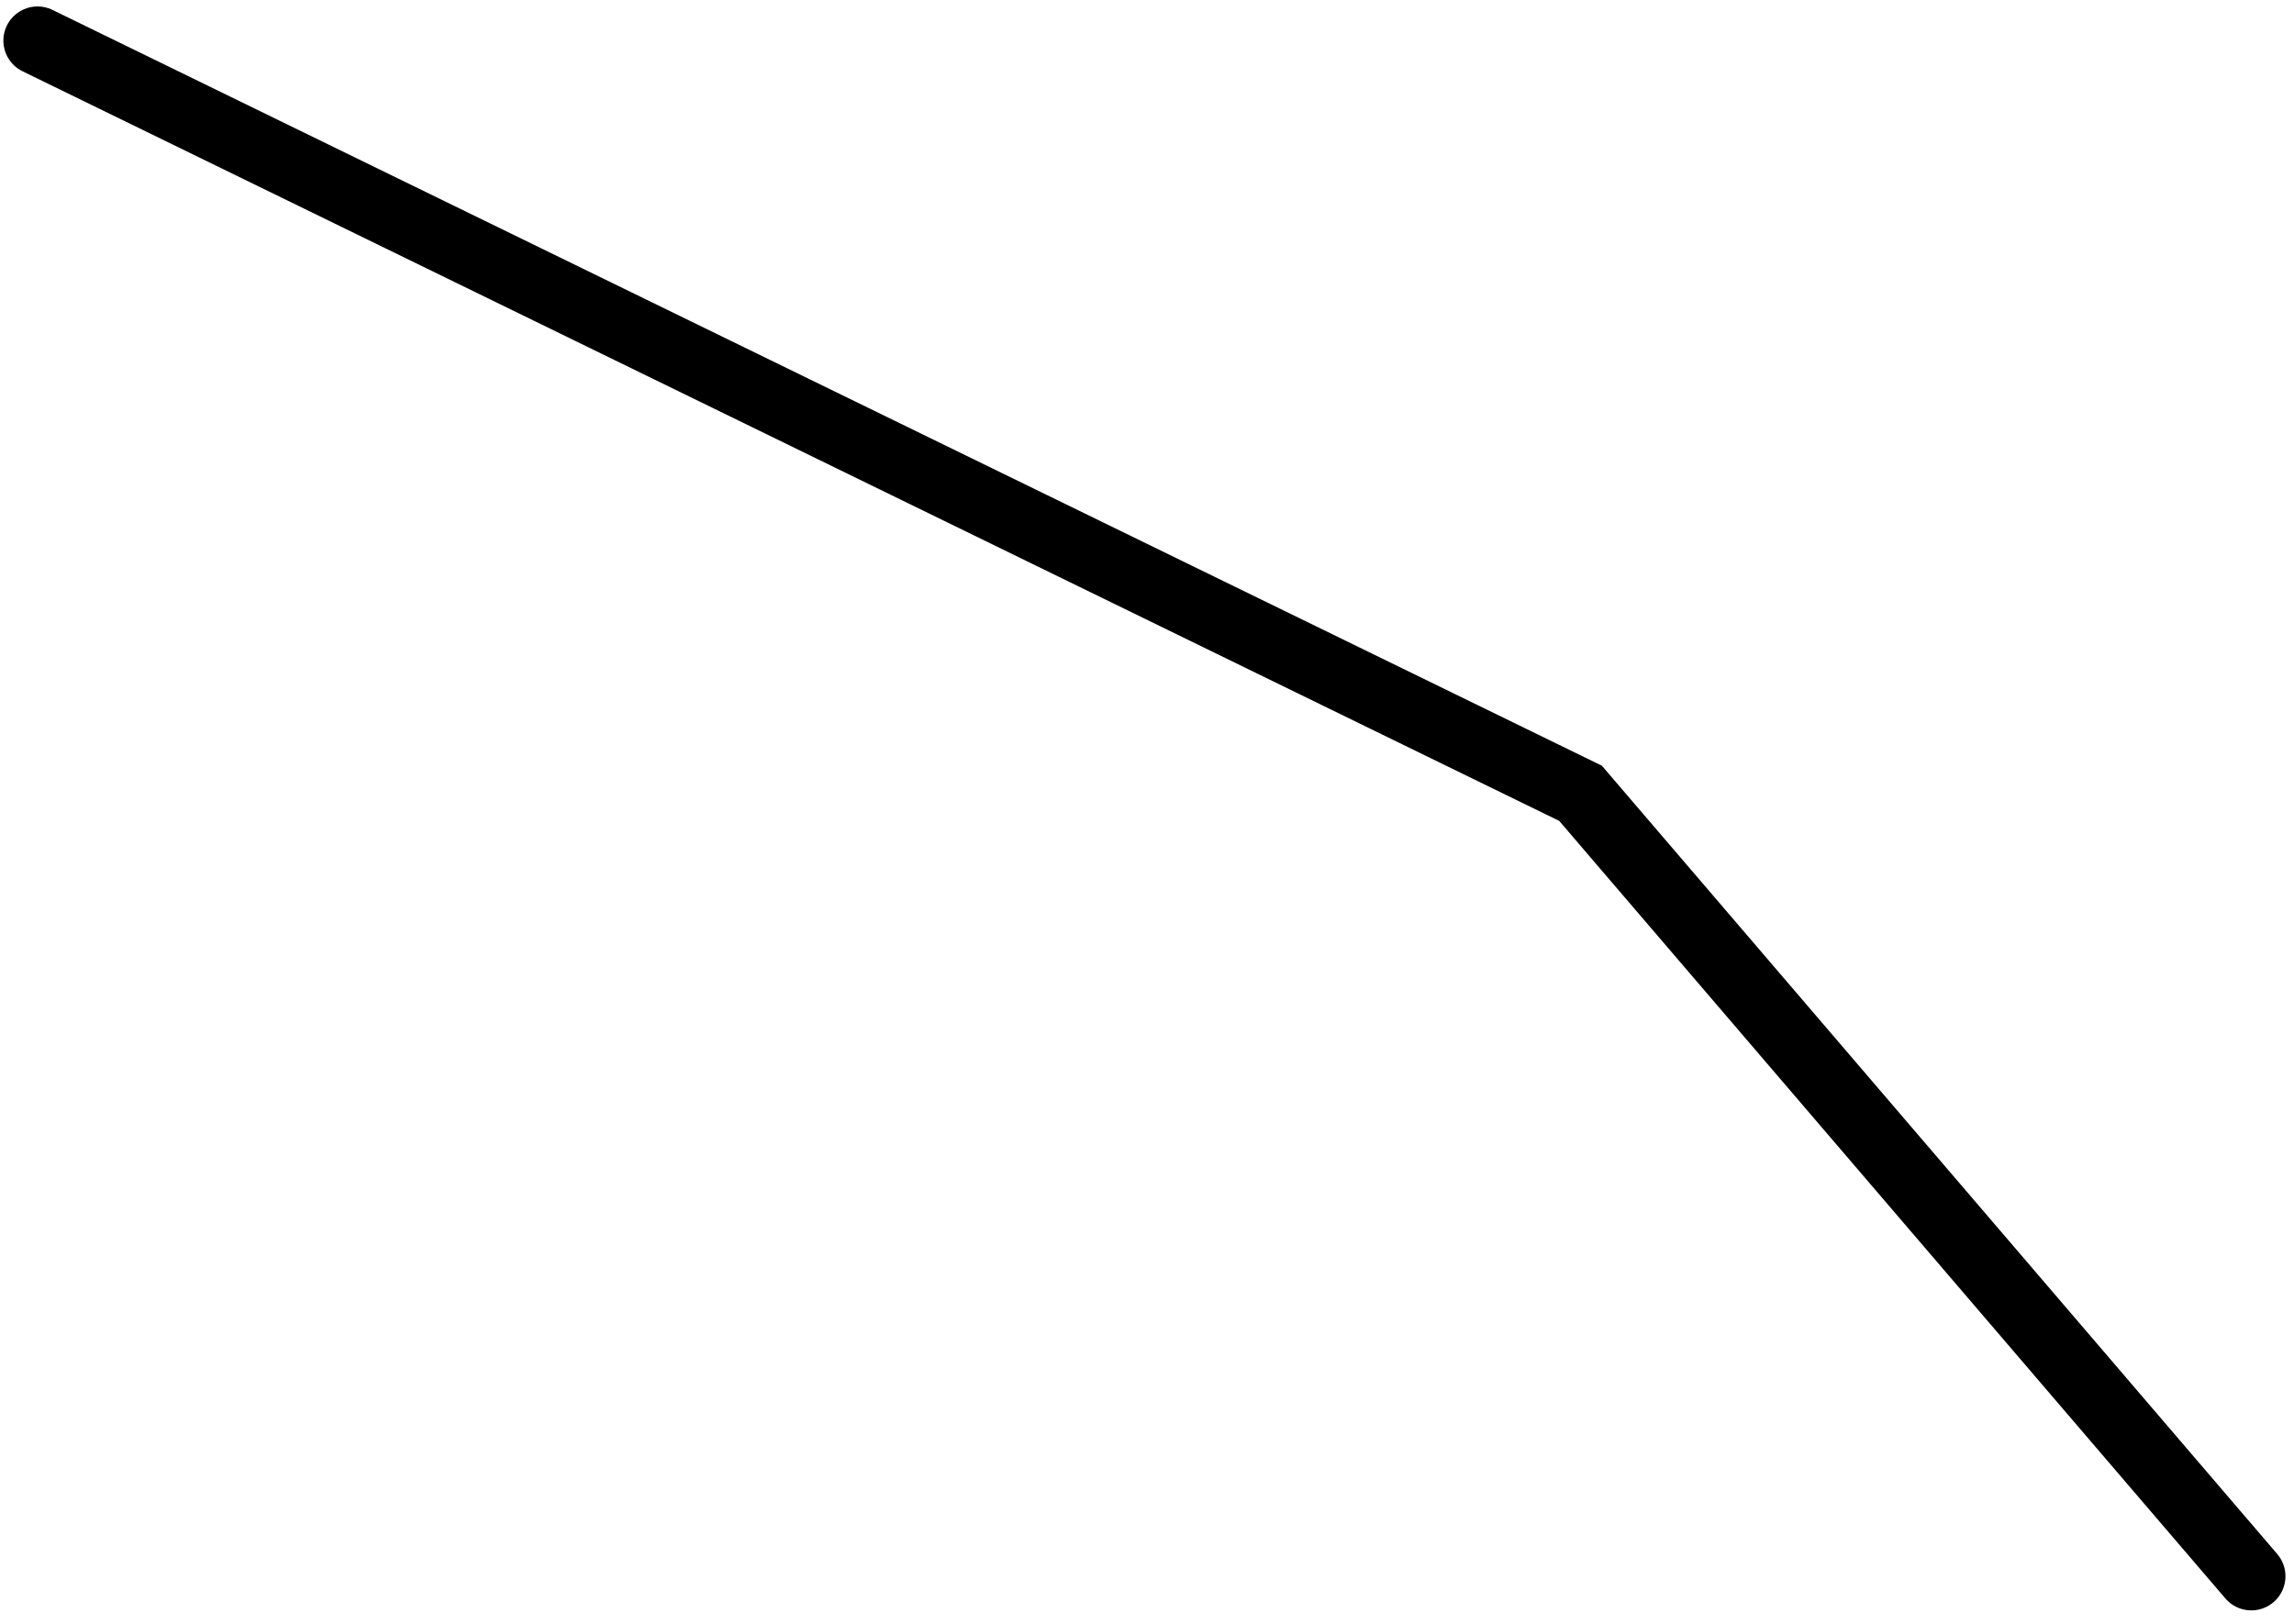 <svg width="113" height="80" viewBox="0 0 113 80" fill="none" xmlns="http://www.w3.org/2000/svg">
<path d="M110.897 77.651L77.855 39.08L1.848 2" stroke="black" stroke-width="3.364" stroke-linecap="round"/>
</svg>
